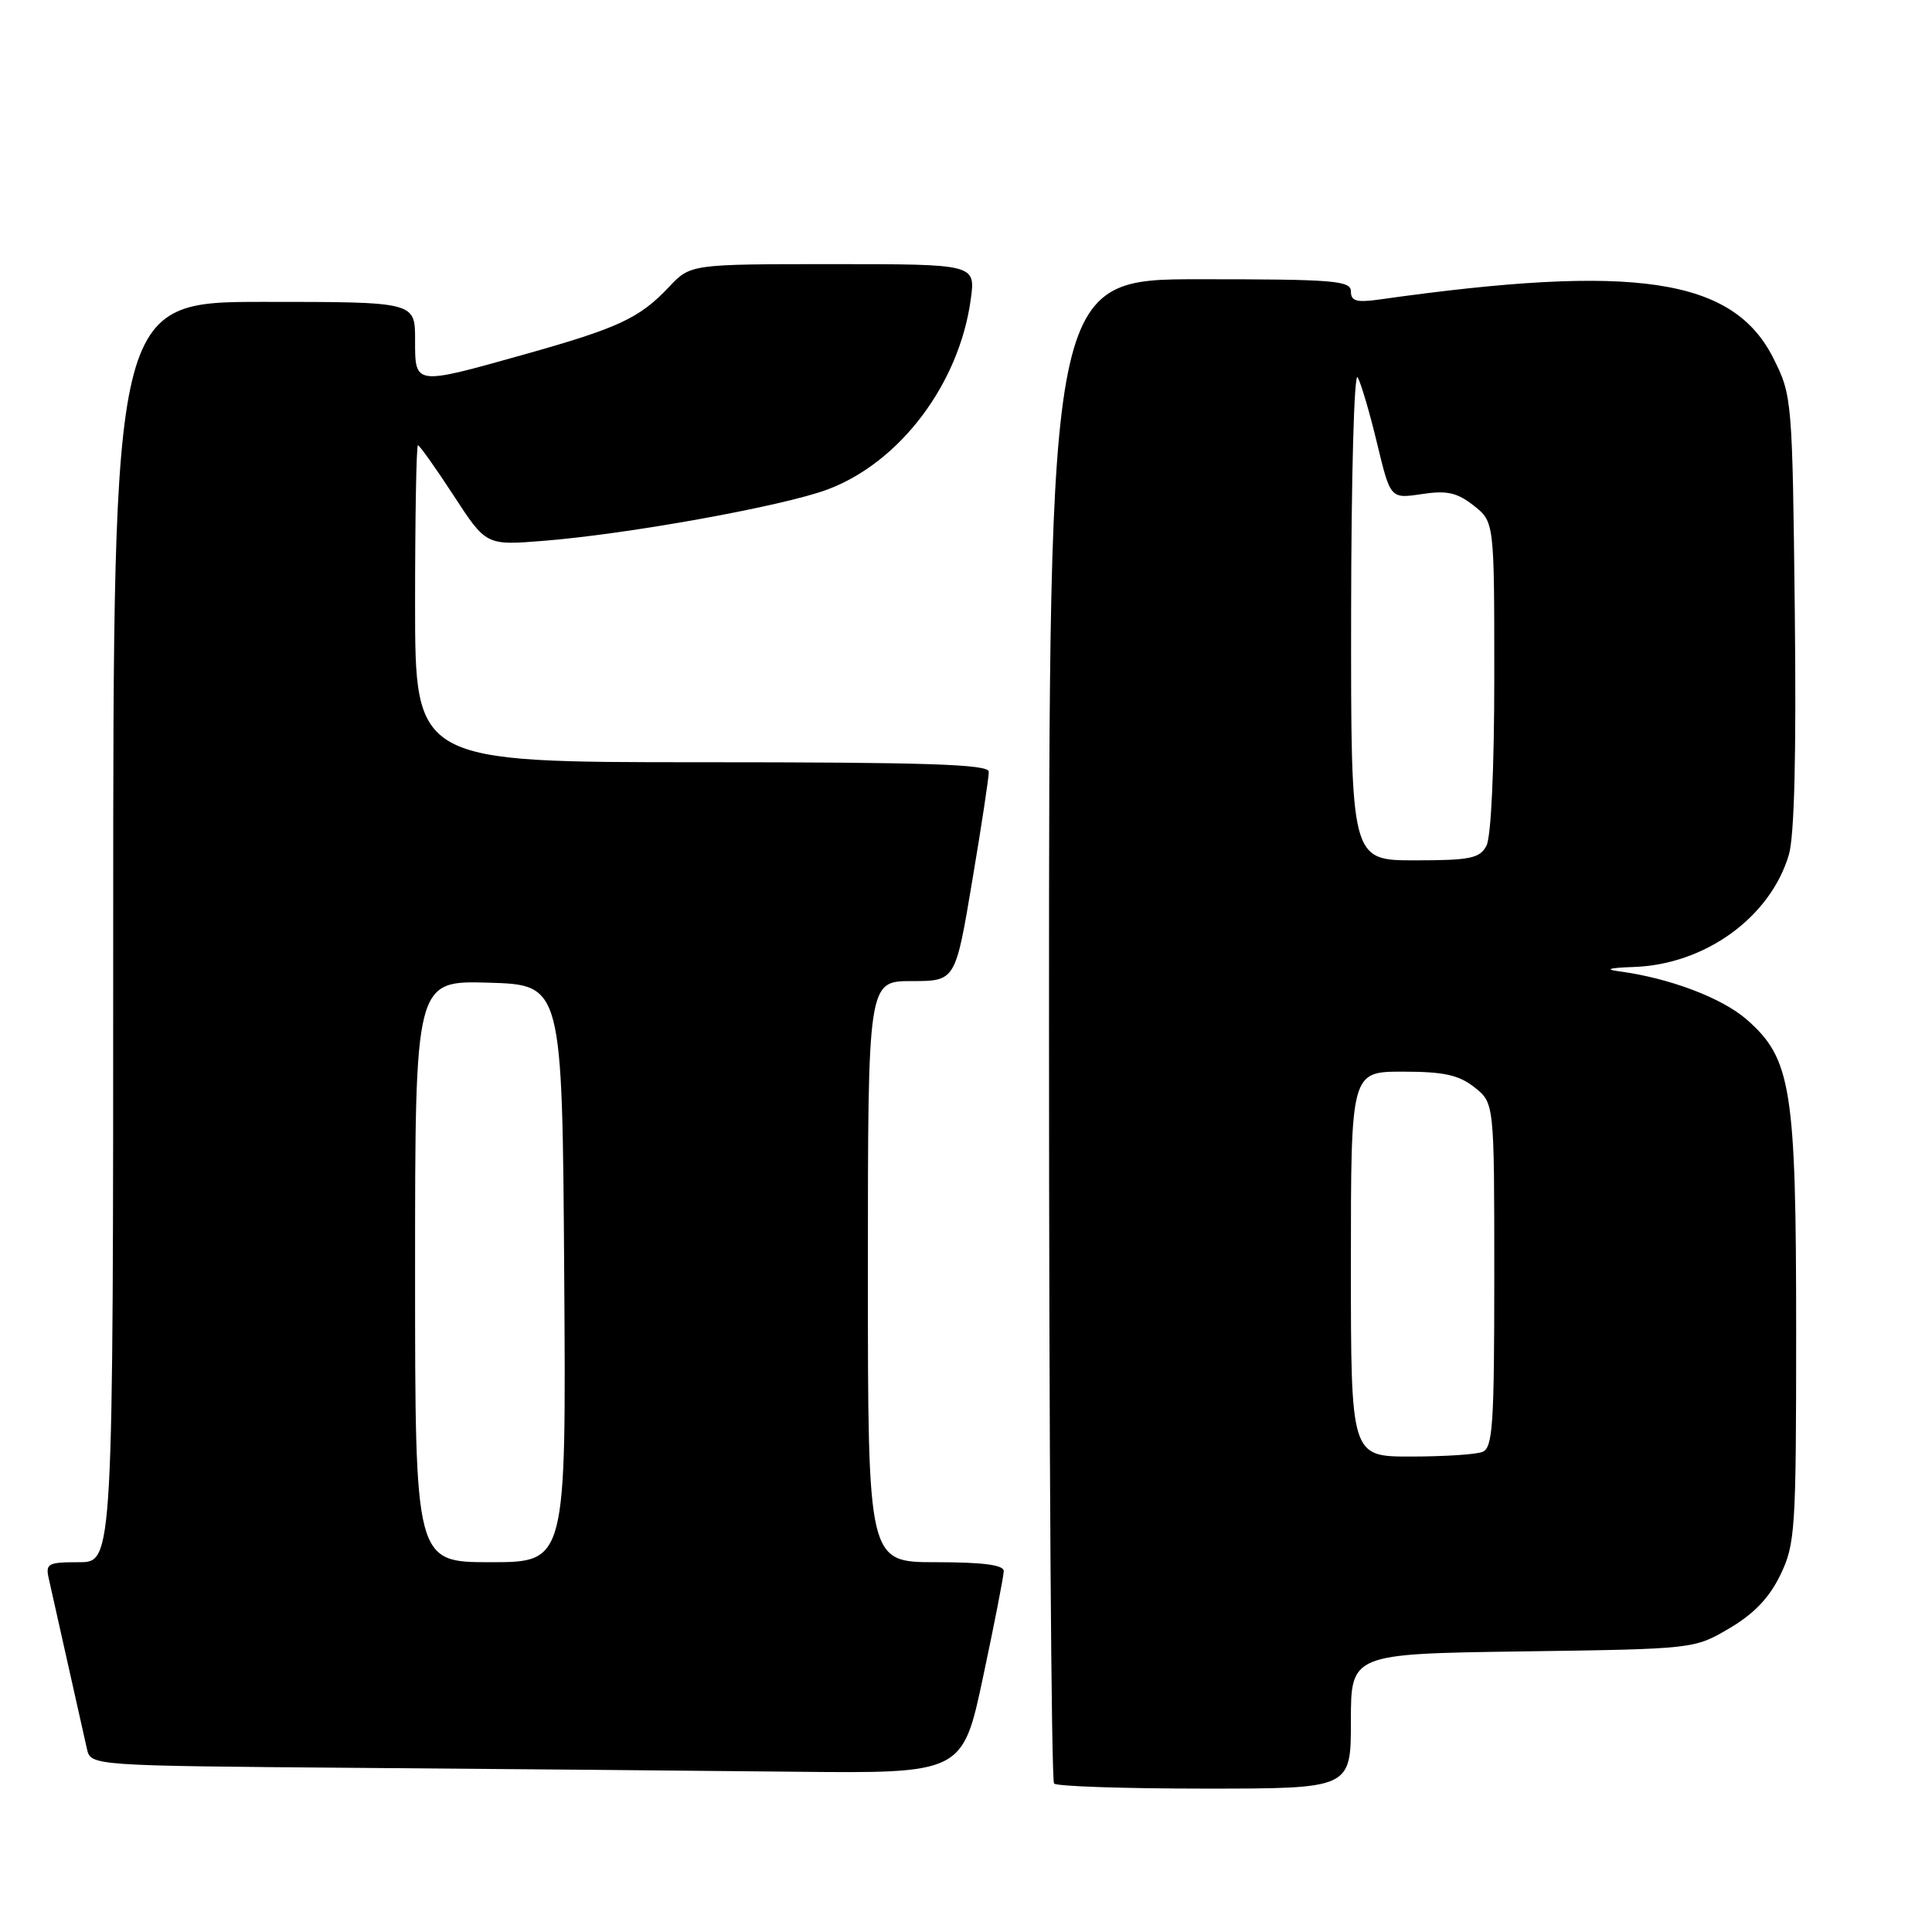 <?xml version="1.0" encoding="UTF-8" standalone="no"?>
<!DOCTYPE svg PUBLIC "-//W3C//DTD SVG 1.1//EN" "http://www.w3.org/Graphics/SVG/1.1/DTD/svg11.dtd" >
<svg xmlns="http://www.w3.org/2000/svg" xmlns:xlink="http://www.w3.org/1999/xlink" version="1.1" viewBox="0 0 256 256">
 <g >
 <path fill="currentColor"
d=" M 179.00 228.07 C 179.00 219.14 179.00 219.14 201.75 218.82 C 224.48 218.50 224.50 218.50 229.15 215.76 C 232.39 213.86 234.45 211.71 235.90 208.70 C 237.88 204.62 238.00 202.75 238.00 176.37 C 238.00 144.29 237.37 140.29 231.48 135.12 C 228.19 132.23 221.21 129.59 214.50 128.70 C 212.55 128.44 213.25 128.24 216.50 128.13 C 225.94 127.80 234.57 121.55 237.03 113.27 C 237.77 110.76 238.03 99.97 237.82 81.00 C 237.50 52.91 237.46 52.43 235.00 47.50 C 229.66 36.83 216.72 34.89 182.75 39.69 C 179.75 40.11 179.00 39.90 179.00 38.61 C 179.00 37.18 176.72 37.00 159.00 37.00 C 139.00 37.00 139.00 37.00 139.00 136.33 C 139.00 190.97 139.30 235.97 139.67 236.33 C 140.03 236.70 149.03 237.00 159.67 237.00 C 179.00 237.00 179.00 237.00 179.00 228.07 Z  M 130.27 222.17 C 131.77 215.12 133.00 208.82 133.00 208.17 C 133.00 207.36 130.22 207.00 124.00 207.00 C 115.00 207.00 115.00 207.00 115.00 168.50 C 115.00 130.00 115.00 130.00 120.80 130.00 C 126.60 130.00 126.60 130.00 128.82 116.75 C 130.05 109.46 131.04 102.94 131.02 102.25 C 131.01 101.27 122.72 101.00 93.00 101.00 C 55.00 101.00 55.00 101.00 55.00 80.00 C 55.00 68.45 55.17 59.00 55.38 59.00 C 55.59 59.00 57.71 61.98 60.09 65.63 C 64.41 72.27 64.41 72.27 71.95 71.67 C 83.21 70.78 103.73 67.07 109.65 64.86 C 119.26 61.26 127.10 50.86 128.63 39.67 C 129.27 35.00 129.27 35.00 110.38 35.00 C 91.49 35.00 91.49 35.00 88.63 38.04 C 84.73 42.17 81.96 43.46 69.42 46.98 C 54.81 51.08 55.00 51.10 55.00 45.00 C 55.00 40.00 55.00 40.00 35.00 40.00 C 15.00 40.00 15.00 40.00 15.00 123.50 C 15.00 207.00 15.00 207.00 10.48 207.00 C 6.31 207.00 6.00 207.17 6.48 209.25 C 6.76 210.49 7.90 215.55 9.00 220.50 C 10.10 225.45 11.24 230.51 11.52 231.74 C 12.03 233.97 12.03 233.97 47.27 234.25 C 66.64 234.40 92.64 234.63 105.02 234.76 C 127.55 235.00 127.55 235.00 130.27 222.17 Z  M 179.00 167.50 C 179.00 142.00 179.00 142.00 185.87 142.00 C 191.30 142.00 193.28 142.43 195.37 144.07 C 198.00 146.15 198.00 146.15 198.00 168.97 C 198.00 188.85 197.80 191.86 196.42 192.39 C 195.55 192.73 191.27 193.00 186.92 193.00 C 179.00 193.00 179.00 193.00 179.00 167.50 Z  M 179.03 81.25 C 179.05 63.16 179.43 49.17 179.90 50.00 C 180.36 50.83 181.52 54.78 182.48 58.79 C 184.24 66.09 184.24 66.09 188.38 65.47 C 191.72 64.96 193.06 65.26 195.27 66.99 C 198.00 69.15 198.00 69.15 198.00 89.64 C 198.00 101.85 197.58 110.91 196.96 112.07 C 196.07 113.74 194.81 114.00 187.46 114.00 C 179.00 114.00 179.00 114.00 179.03 81.25 Z  M 55.00 168.46 C 55.00 129.93 55.00 129.93 64.75 130.21 C 74.50 130.50 74.50 130.50 74.76 168.75 C 75.02 207.00 75.02 207.00 65.01 207.00 C 55.00 207.00 55.00 207.00 55.00 168.46 Z "/>
</g>
</svg>